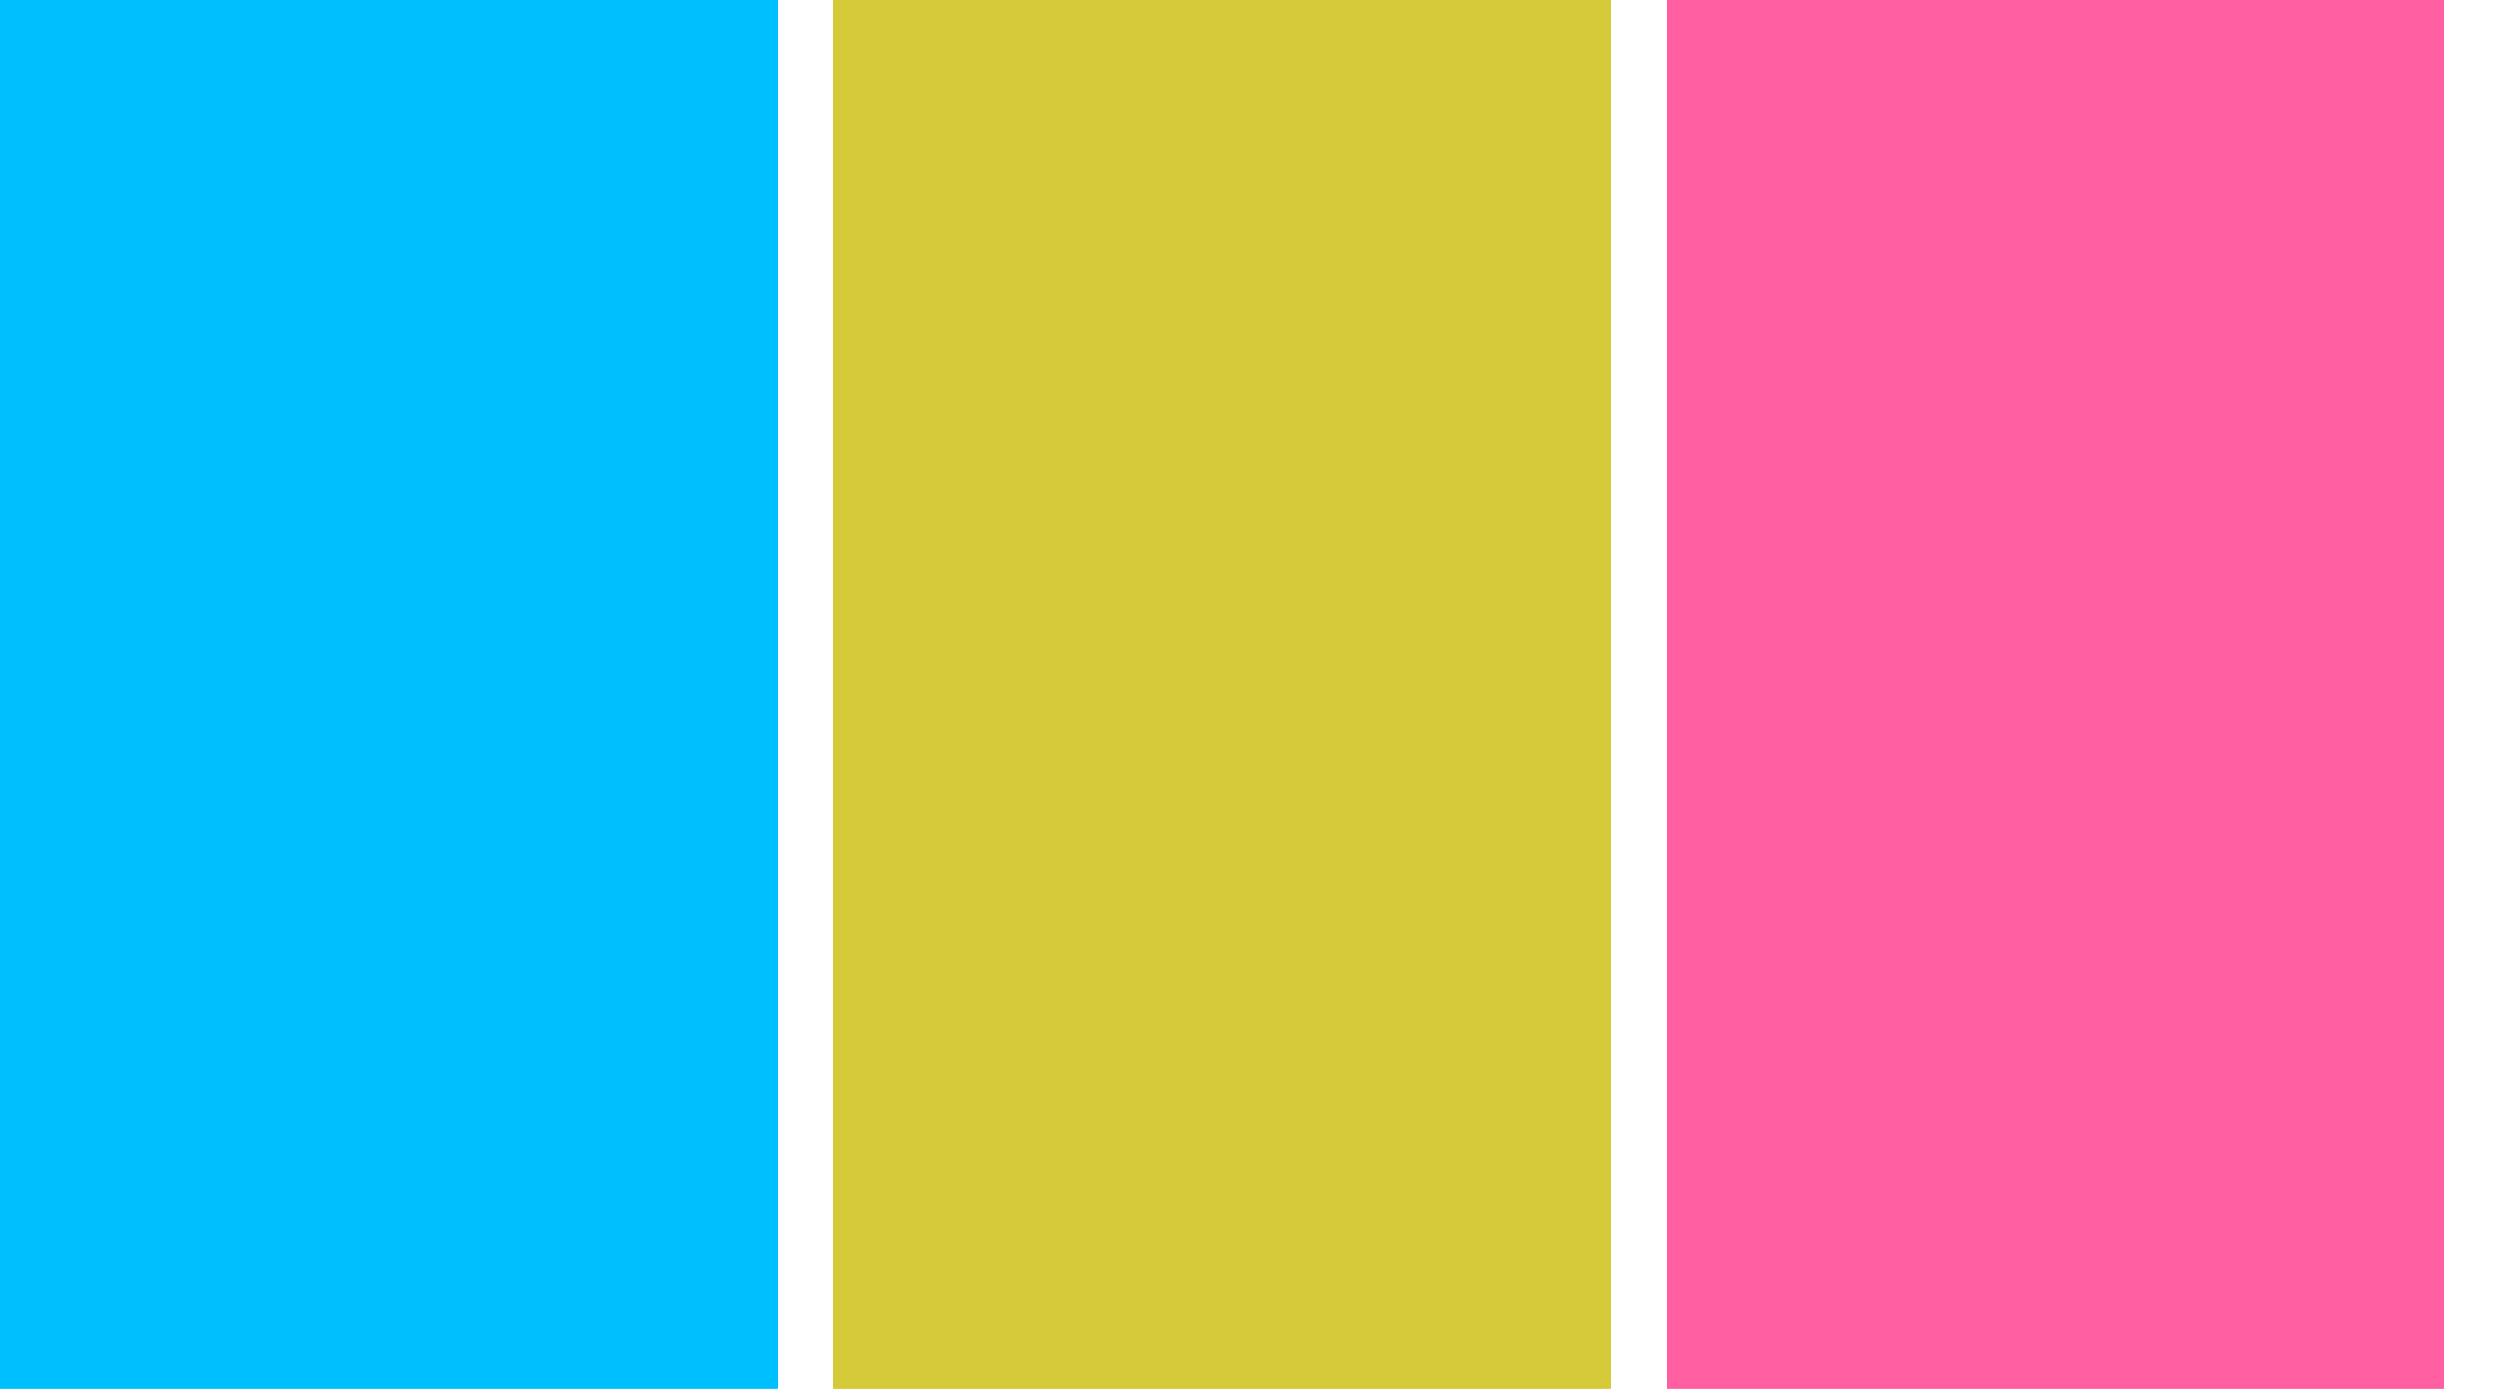 <?xml version="1.0" encoding="UTF-8"?>
<!DOCTYPE svg PUBLIC "-//W3C//DTD SVG 1.1//EN"
 "http://www.w3.org/Graphics/SVG/1.1/DTD/svg11.dtd">
<svg xmlns="http://www.w3.org/2000/svg" version="1.1"
     width="45.0mm" height="25.0mm"
     shape-rendering="crispEdges">
<rect x="0.0mm" y="0.0mm"
      width="14.0mm" height="25.0mm"
      fill="#00BFFF" stroke="none" />
<rect x="15.0mm" y="0.0mm"
      width="14.0mm" height="25.0mm"
      fill="#D4CA3A" stroke="none" />
<rect x="30.0mm" y="0.0mm"
      width="14.0mm" height="25.0mm"
      fill="#FF5EA0" stroke="none" />
</svg>
